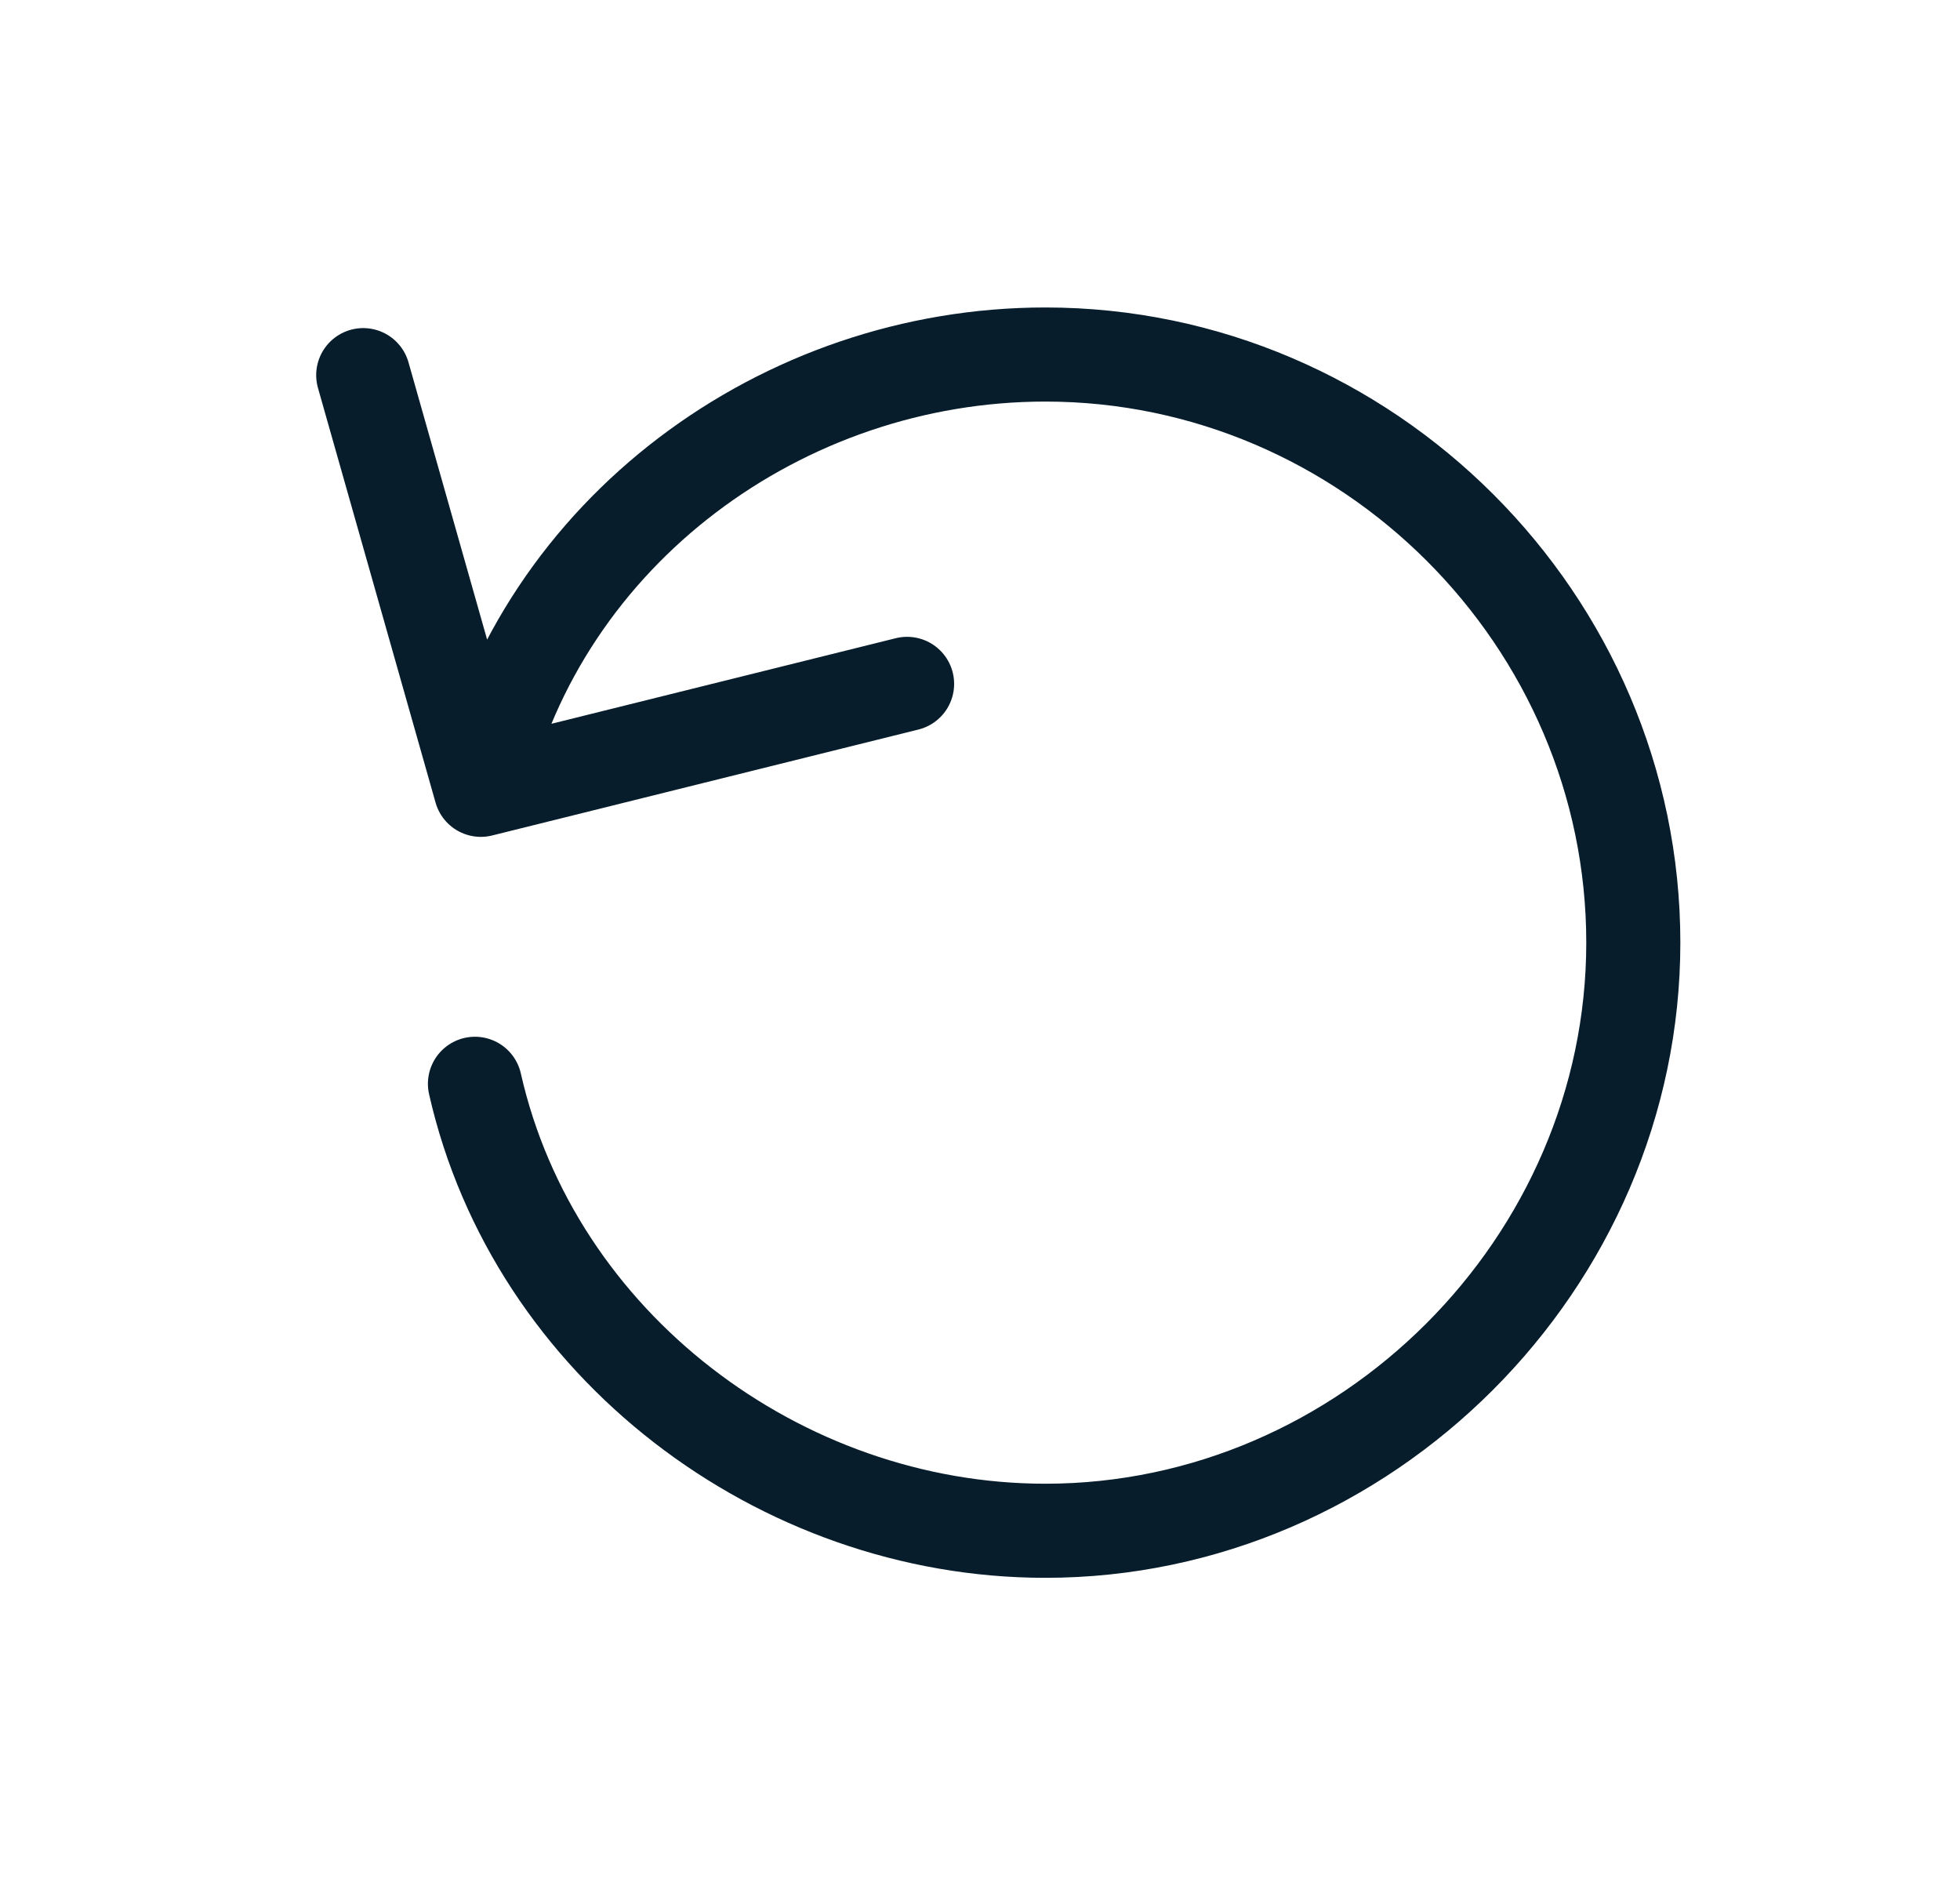 <svg width="25" height="24" viewBox="0 0 25 24" fill="none" xmlns="http://www.w3.org/2000/svg">
<path d="M4.633 4.784L6.133 10.072M6.133 10.072L11.57 8.721M6.133 10.072C6.909 6.774 9.98 4.521 13.333 4.521C17.442 4.521 20.833 7.909 20.833 12.021C20.833 16.108 17.419 19.521 13.333 19.521C9.947 19.521 6.812 17.153 6.058 13.821" stroke="#071D2B" stroke-width="1.2" stroke-linecap="round" stroke-linejoin="round"/>
</svg>
